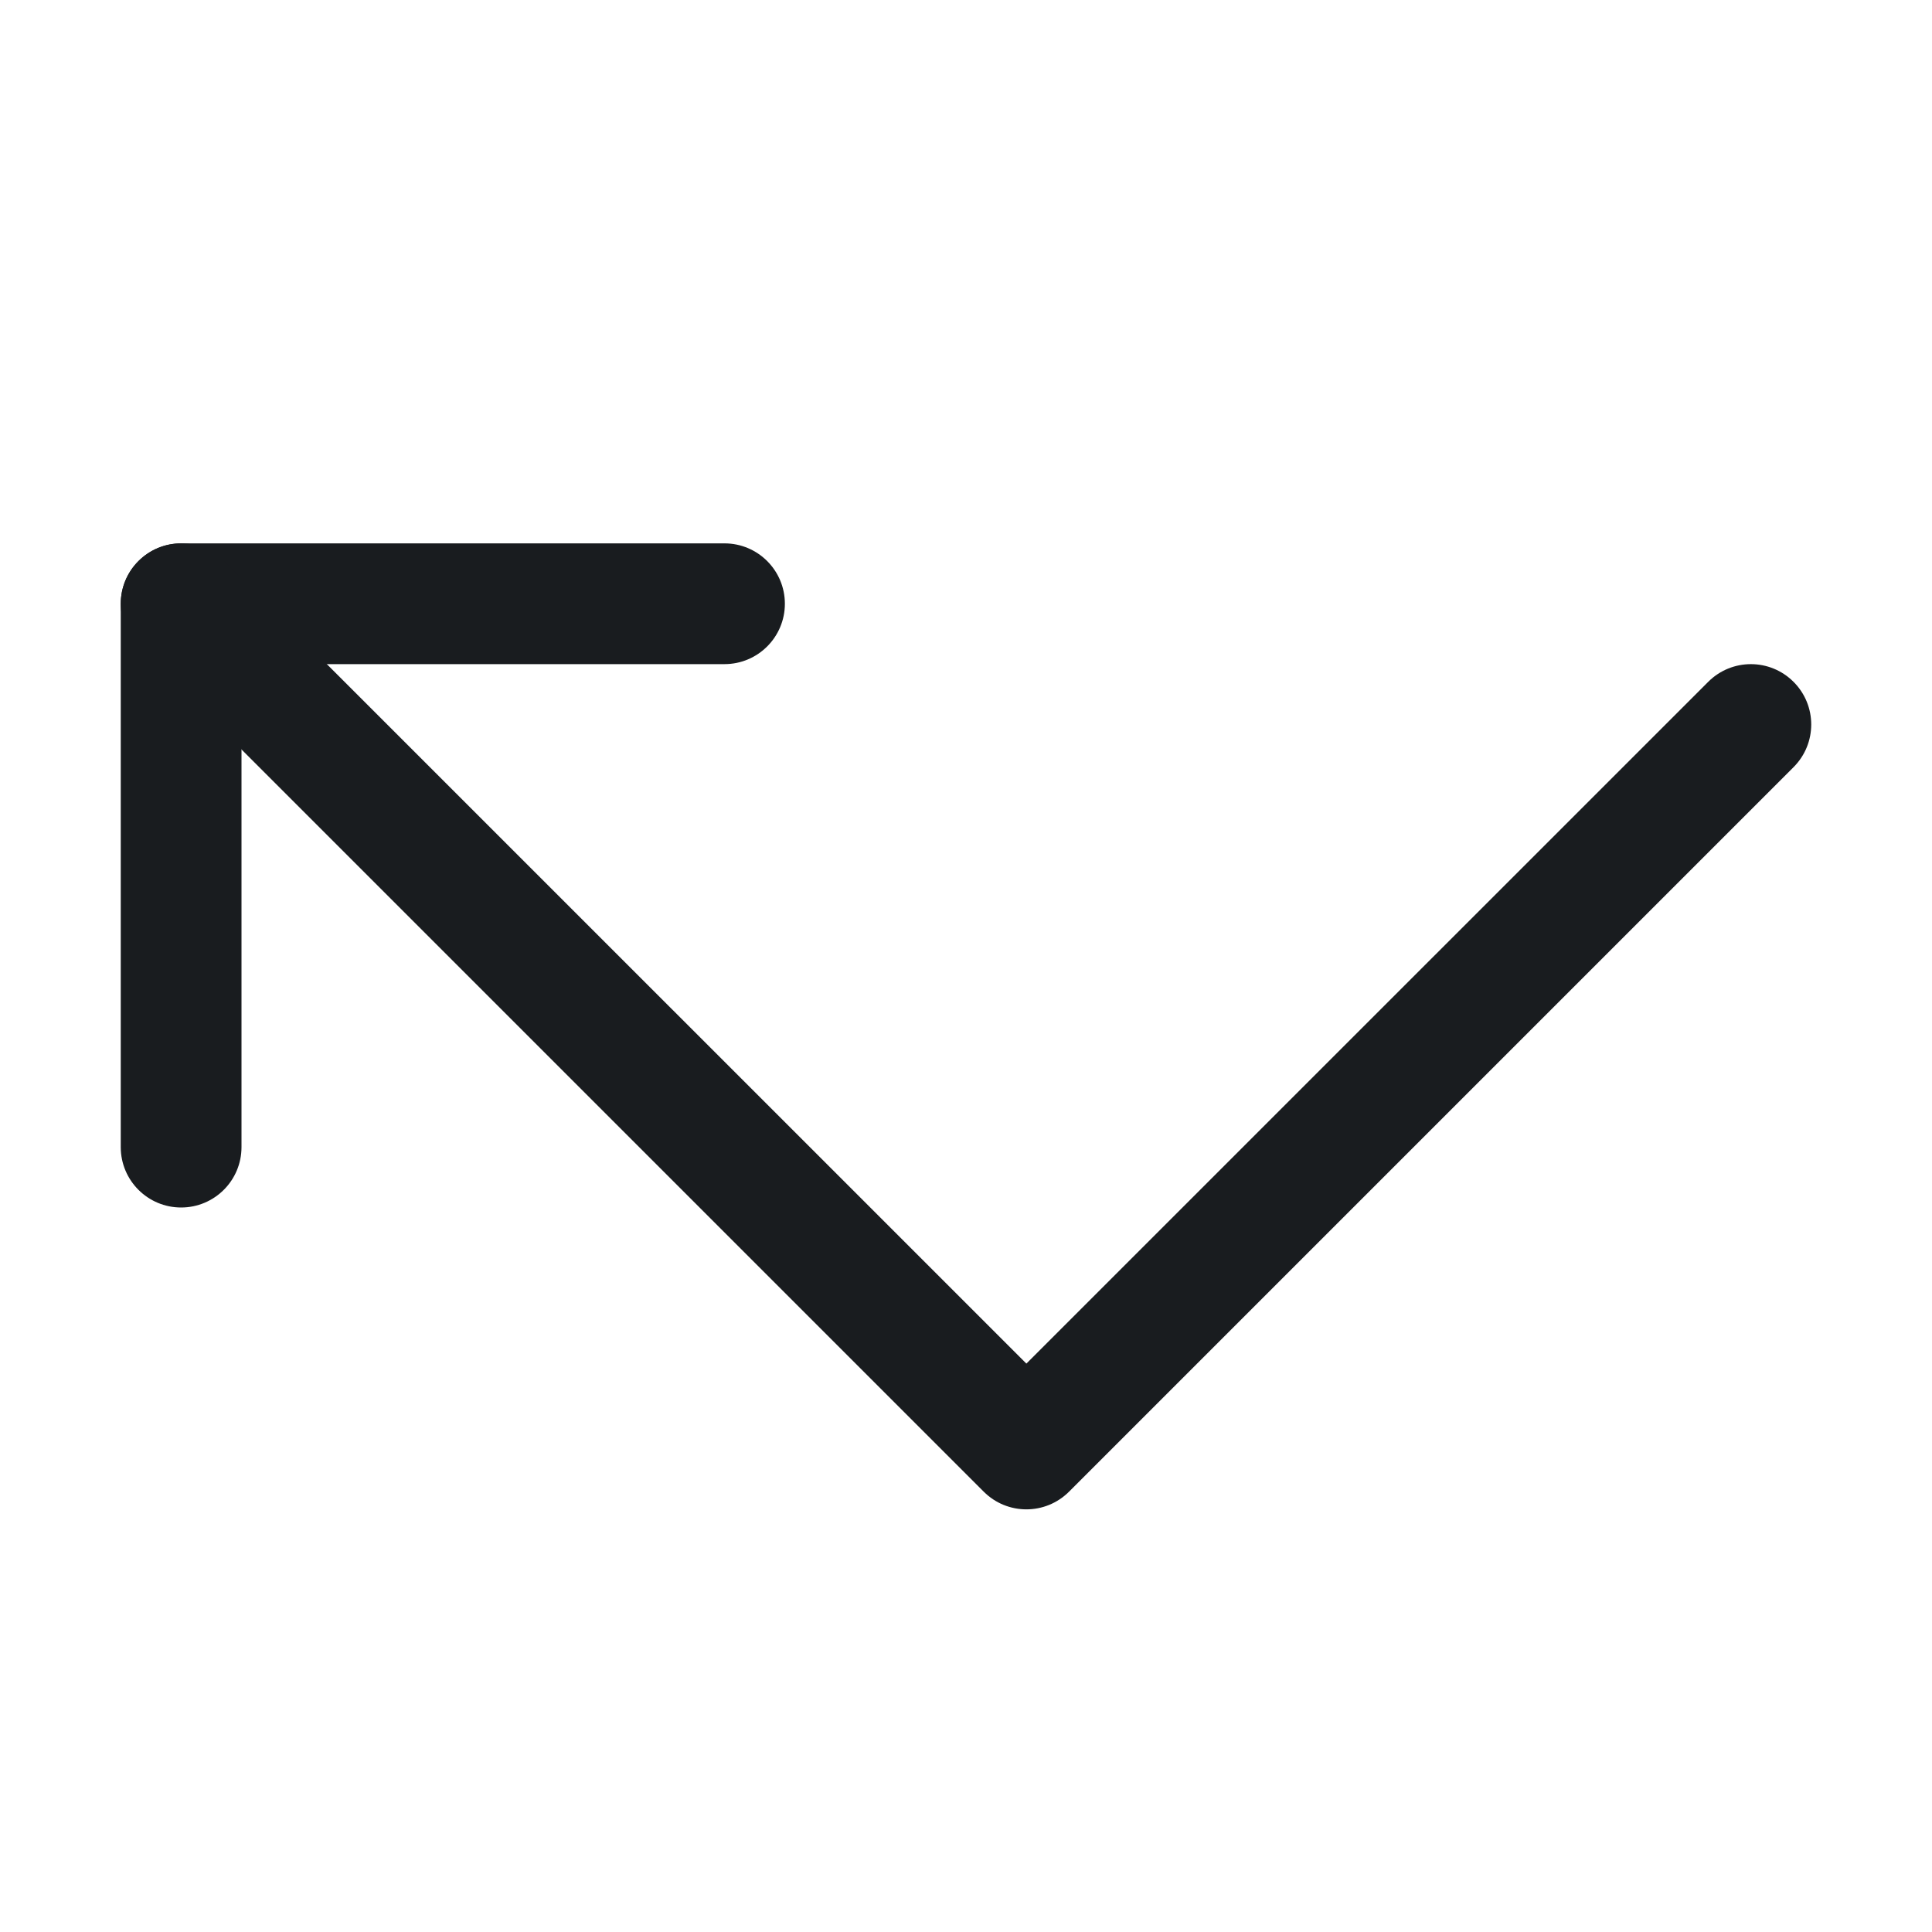 <svg width="24" height="24" viewBox="0 0 24 24" fill="none" xmlns="http://www.w3.org/2000/svg">
<path fill-rule="evenodd" clip-rule="evenodd" d="M1.5 7.5C1.5 7.086 1.836 6.75 2.25 6.75H9C9.414 6.75 9.75 7.086 9.75 7.5C9.75 7.914 9.414 8.25 9 8.25H3V14.25C3 14.664 2.664 15 2.25 15C1.836 15 1.5 14.664 1.5 14.25V7.5Z" fill="#191C1F"/>
<path fill-rule="evenodd" clip-rule="evenodd" d="M1.72 6.97C2.013 6.677 2.487 6.677 2.78 6.97L12.75 16.939L21.22 8.47C21.513 8.177 21.987 8.177 22.28 8.47C22.573 8.763 22.573 9.237 22.28 9.53L13.28 18.53C12.987 18.823 12.513 18.823 12.22 18.53L1.72 8.03C1.427 7.737 1.427 7.263 1.72 6.97Z" fill="#191C1F"/>
</svg>
